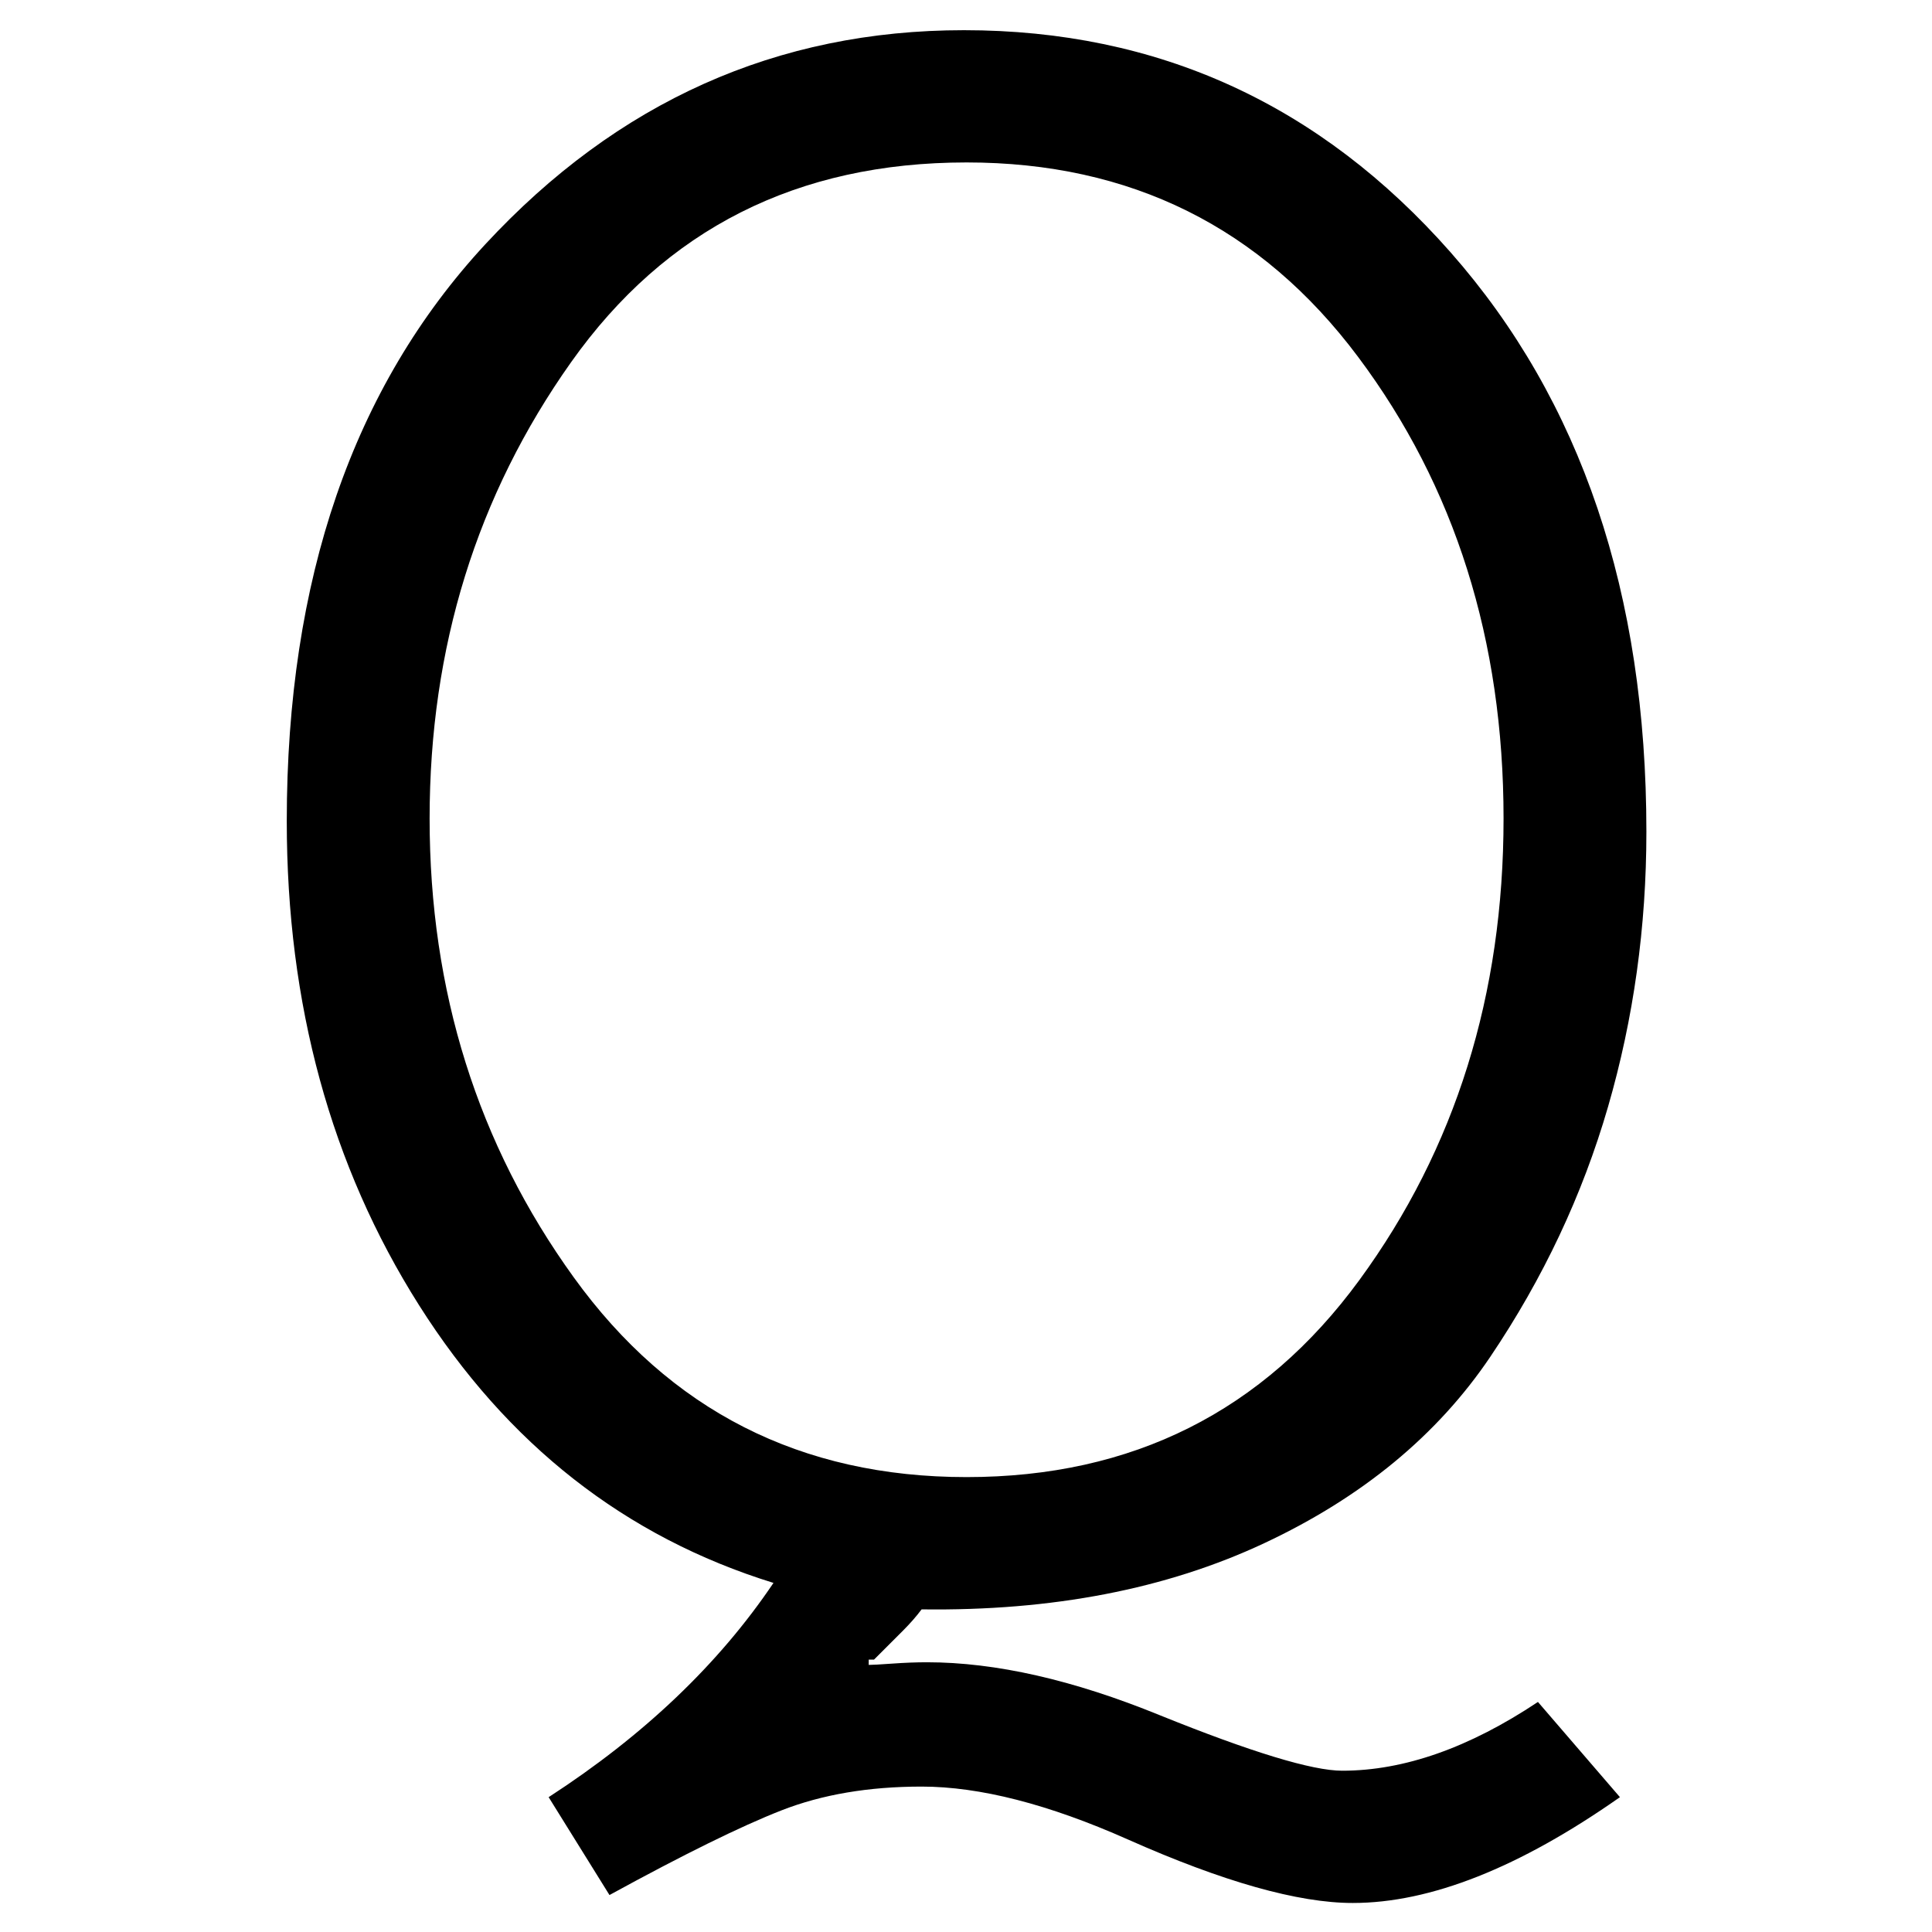<svg height="512" width="512" xmlns="http://www.w3.org/2000/svg">
<style>
path { fill: black; fill-rule: nonzero; }
</style>
<g transform="translate(8 8) scale(0.701) translate(54 580) scale(1 -1)">
<path d="M516,-52 l31,-36 q-57,-40,-101,-40 q-31,0,-85,24 q-45,20,-78,20 q-30,0,-53,-9 q-23,-9,-65,-32 l-23,37 q54,35,85,81 q-84,26,-134,105 q-50,79,-50,183 q0,137,75,218 q75,81,181,81 q110,0,184,-84 q74,-84,74,-219 q0,-54,-14.5,-104 q-14.5,-50,-44.5,-94.5 q-30,-44.5,-85.5,-70.5 q-55.5,-26,-129.5,-25 q-3,-4,-7,-8 q-4,-4,-9,-9 q-1,-1,-2,-2 l-2,0 l0,-2 q2,0,9,0.5 q7,0.5,13,0.5 q39,0,88,-20 q52,-21,69,-21 q35,0,74,26 z M97,282 q0,-98,54.5,-173.5 q54.5,-75.5,148.5,-75.5 q94,0,148.5,74.5 q54.5,74.5,54.5,174.5 q0,101,-55,174.5 q-55,73.5,-148,73.5 q-96,0,-149.5,-75.5 q-53.5,-75.5,-53.5,-172.5 z"/>
</g>
</svg>